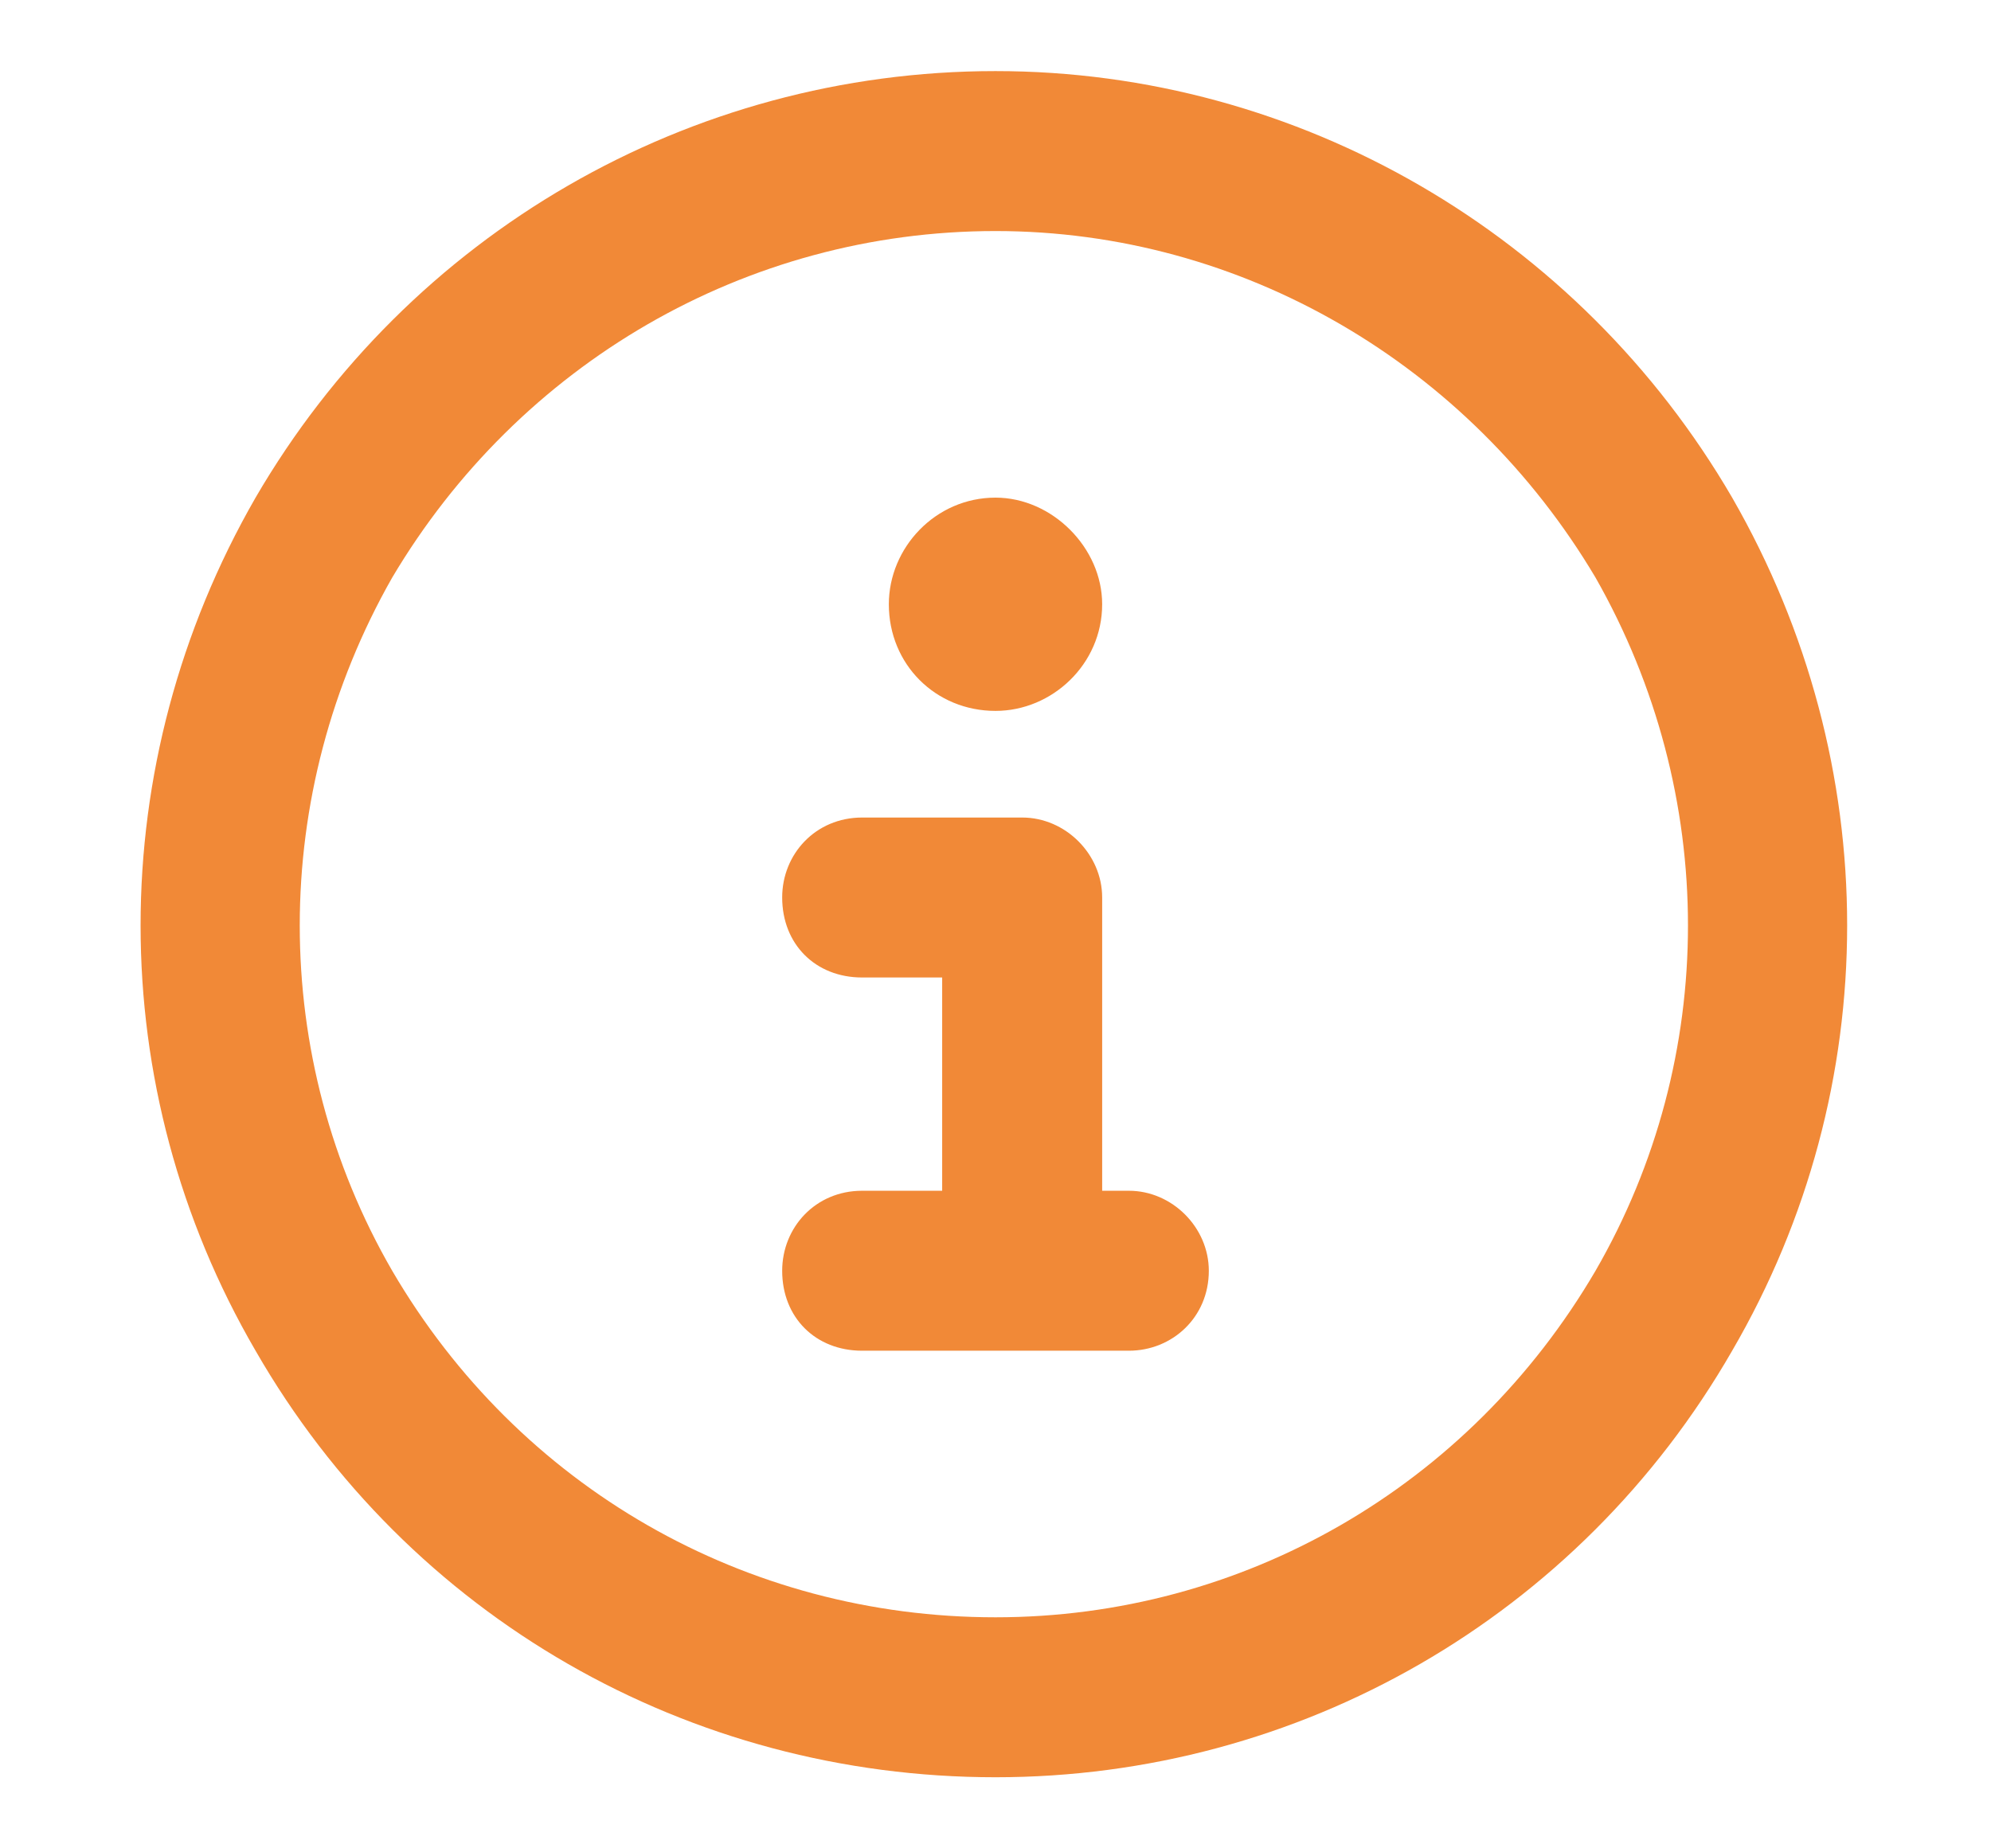 <svg width="14" height="13" viewBox="0 0 14 13" fill="none" xmlns="http://www.w3.org/2000/svg">
<path d="M7 1.625C5.242 1.625 3.648 2.562 2.758 4.062C1.891 5.586 1.891 7.438 2.758 8.938C3.648 10.461 5.242 11.375 7 11.375C8.734 11.375 10.328 10.461 11.219 8.938C12.086 7.438 12.086 5.586 11.219 4.062C10.328 2.562 8.734 1.625 7 1.625ZM7 12.5C4.844 12.5 2.875 11.375 1.797 9.5C0.719 7.648 0.719 5.375 1.797 3.5C2.875 1.648 4.844 0.5 7 0.5C9.133 0.5 11.102 1.648 12.18 3.5C13.258 5.375 13.258 7.648 12.18 9.5C11.102 11.375 9.133 12.5 7 12.5ZM6.062 8.375H6.625V6.875H6.062C5.734 6.875 5.5 6.641 5.5 6.312C5.5 6.008 5.734 5.75 6.062 5.75H7.188C7.492 5.75 7.75 6.008 7.75 6.312V8.375H7.938C8.242 8.375 8.5 8.633 8.5 8.938C8.5 9.266 8.242 9.5 7.938 9.5H6.062C5.734 9.5 5.5 9.266 5.5 8.938C5.5 8.633 5.734 8.375 6.062 8.375ZM7 5C6.578 5 6.25 4.672 6.25 4.25C6.25 3.852 6.578 3.5 7 3.5C7.398 3.5 7.75 3.852 7.75 4.25C7.75 4.672 7.398 5 7 5Z" fill="#F18937"/>
</svg>
